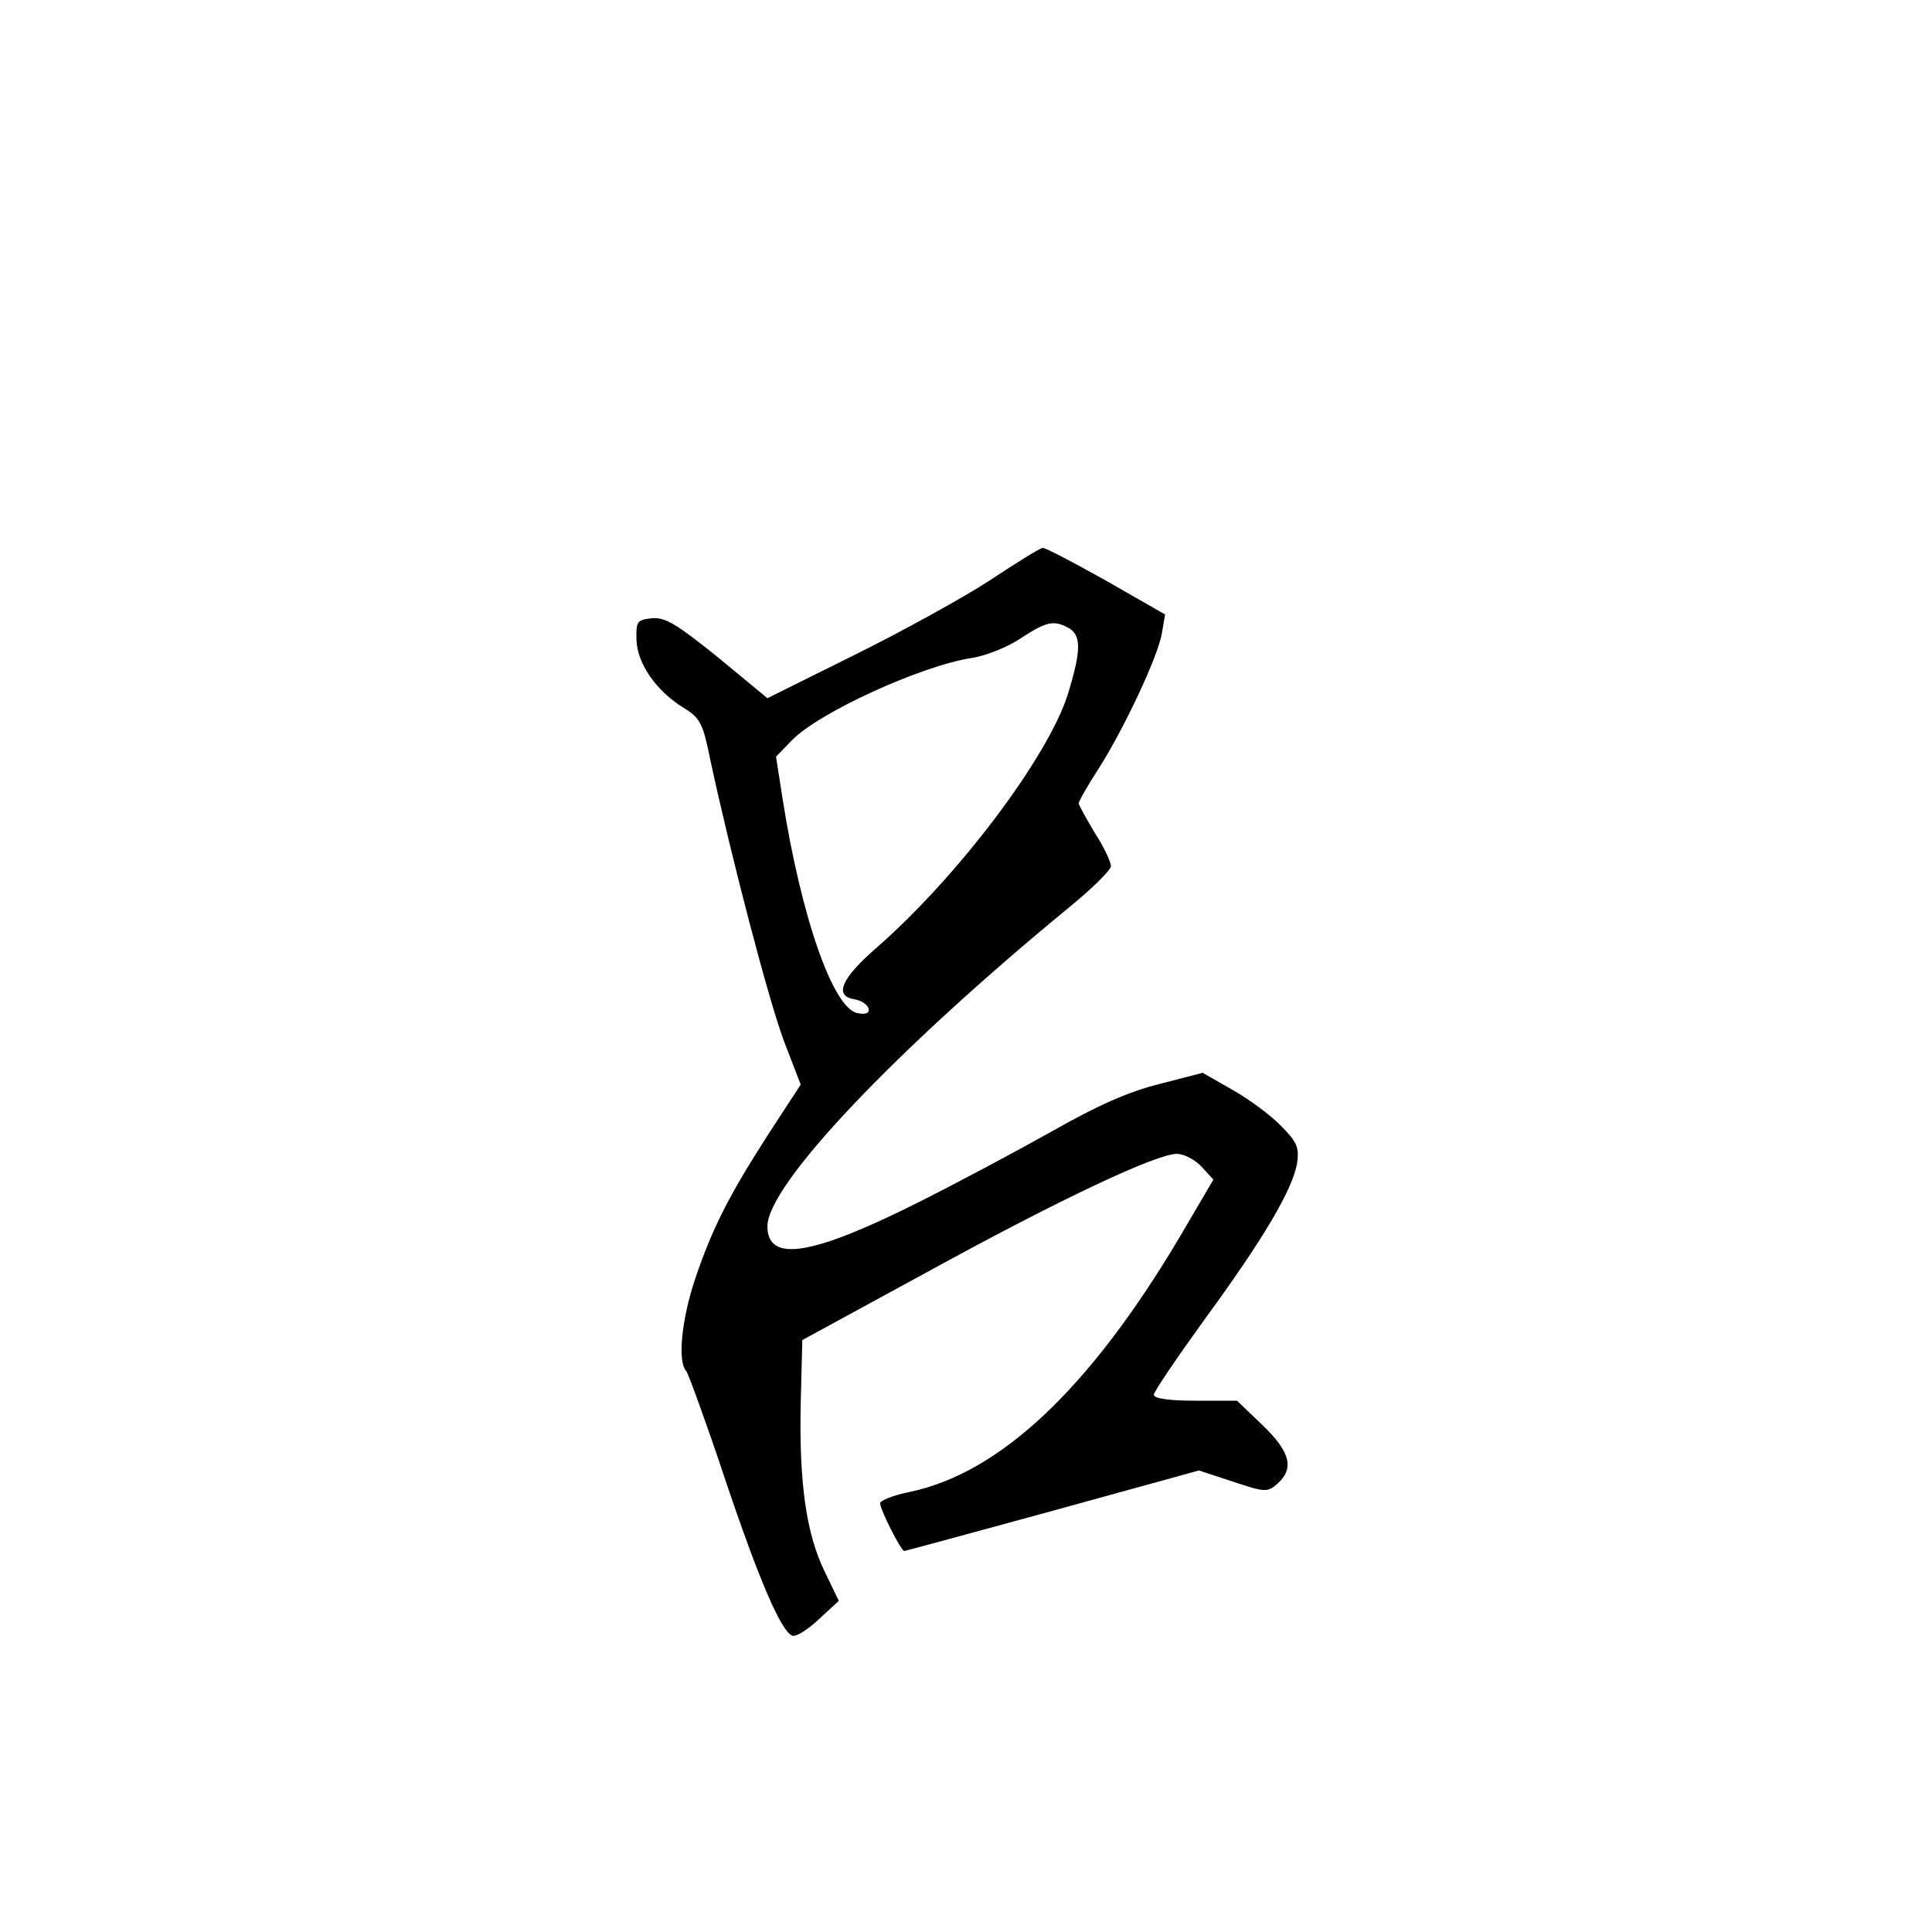 <?xml version="1.0" standalone="no"?>
<!DOCTYPE svg PUBLIC "-//W3C//DTD SVG 20010904//EN"
 "http://www.w3.org/TR/2001/REC-SVG-20010904/DTD/svg10.dtd">
<svg version="1.0" xmlns="http://www.w3.org/2000/svg"
 width="360pt" height="360pt" viewBox="0 0 360 360"
 preserveAspectRatio="xMidYMid meet">
<g transform="translate(0,360) scale(0.1,-0.1)"
fill="#000000" stroke="none">
<path d="M1845 2519 c-49 -32 -163 -95 -252 -139 l-163 -81 -92 76 c-77 62
-98 75 -123 73 -28 -3 -30 -6 -29 -40 1 -44 37 -96 88 -127 31 -19 36 -29 50
-99 39 -181 110 -453 138 -525 l30 -78 -60 -92 c-74 -115 -105 -176 -137 -271
-25 -75 -33 -154 -16 -171 4 -6 36 -93 70 -195 64 -191 107 -292 128 -298 7
-2 29 12 49 31 l37 34 -26 54 c-35 71 -48 167 -45 313 l3 119 235 128 c246
135 425 219 463 219 13 0 34 -11 46 -24 l22 -24 -64 -109 c-167 -281 -334
-438 -502 -473 -30 -6 -55 -16 -55 -21 0 -12 39 -89 45 -89 2 0 127 34 277 75
l272 75 64 -21 c60 -20 64 -20 83 -3 31 28 23 59 -28 108 l-48 46 -77 0 c-49
0 -78 4 -78 11 0 6 43 69 95 141 109 149 164 242 172 291 4 29 0 39 -30 69
-19 20 -60 50 -90 67 l-56 32 -81 -21 c-57 -14 -117 -41 -198 -87 -64 -36
-178 -97 -254 -135 -196 -98 -278 -111 -278 -43 0 77 237 327 563 595 43 35
77 69 77 76 0 8 -13 36 -30 62 -16 27 -30 52 -30 55 0 4 16 32 36 63 48 75
112 211 119 254 l6 35 -110 63 c-61 34 -114 62 -118 61 -5 0 -48 -27 -98 -60z
m146 -89 c24 -14 24 -41 -1 -123 -37 -118 -206 -342 -359 -475 -64 -56 -77
-88 -39 -94 12 -2 23 -9 26 -16 3 -9 -3 -13 -19 -10 -46 6 -106 178 -141 401
l-12 77 28 29 c50 53 244 141 337 155 26 4 66 20 90 36 49 32 62 35 90 20z"/>
</g>
</svg>
